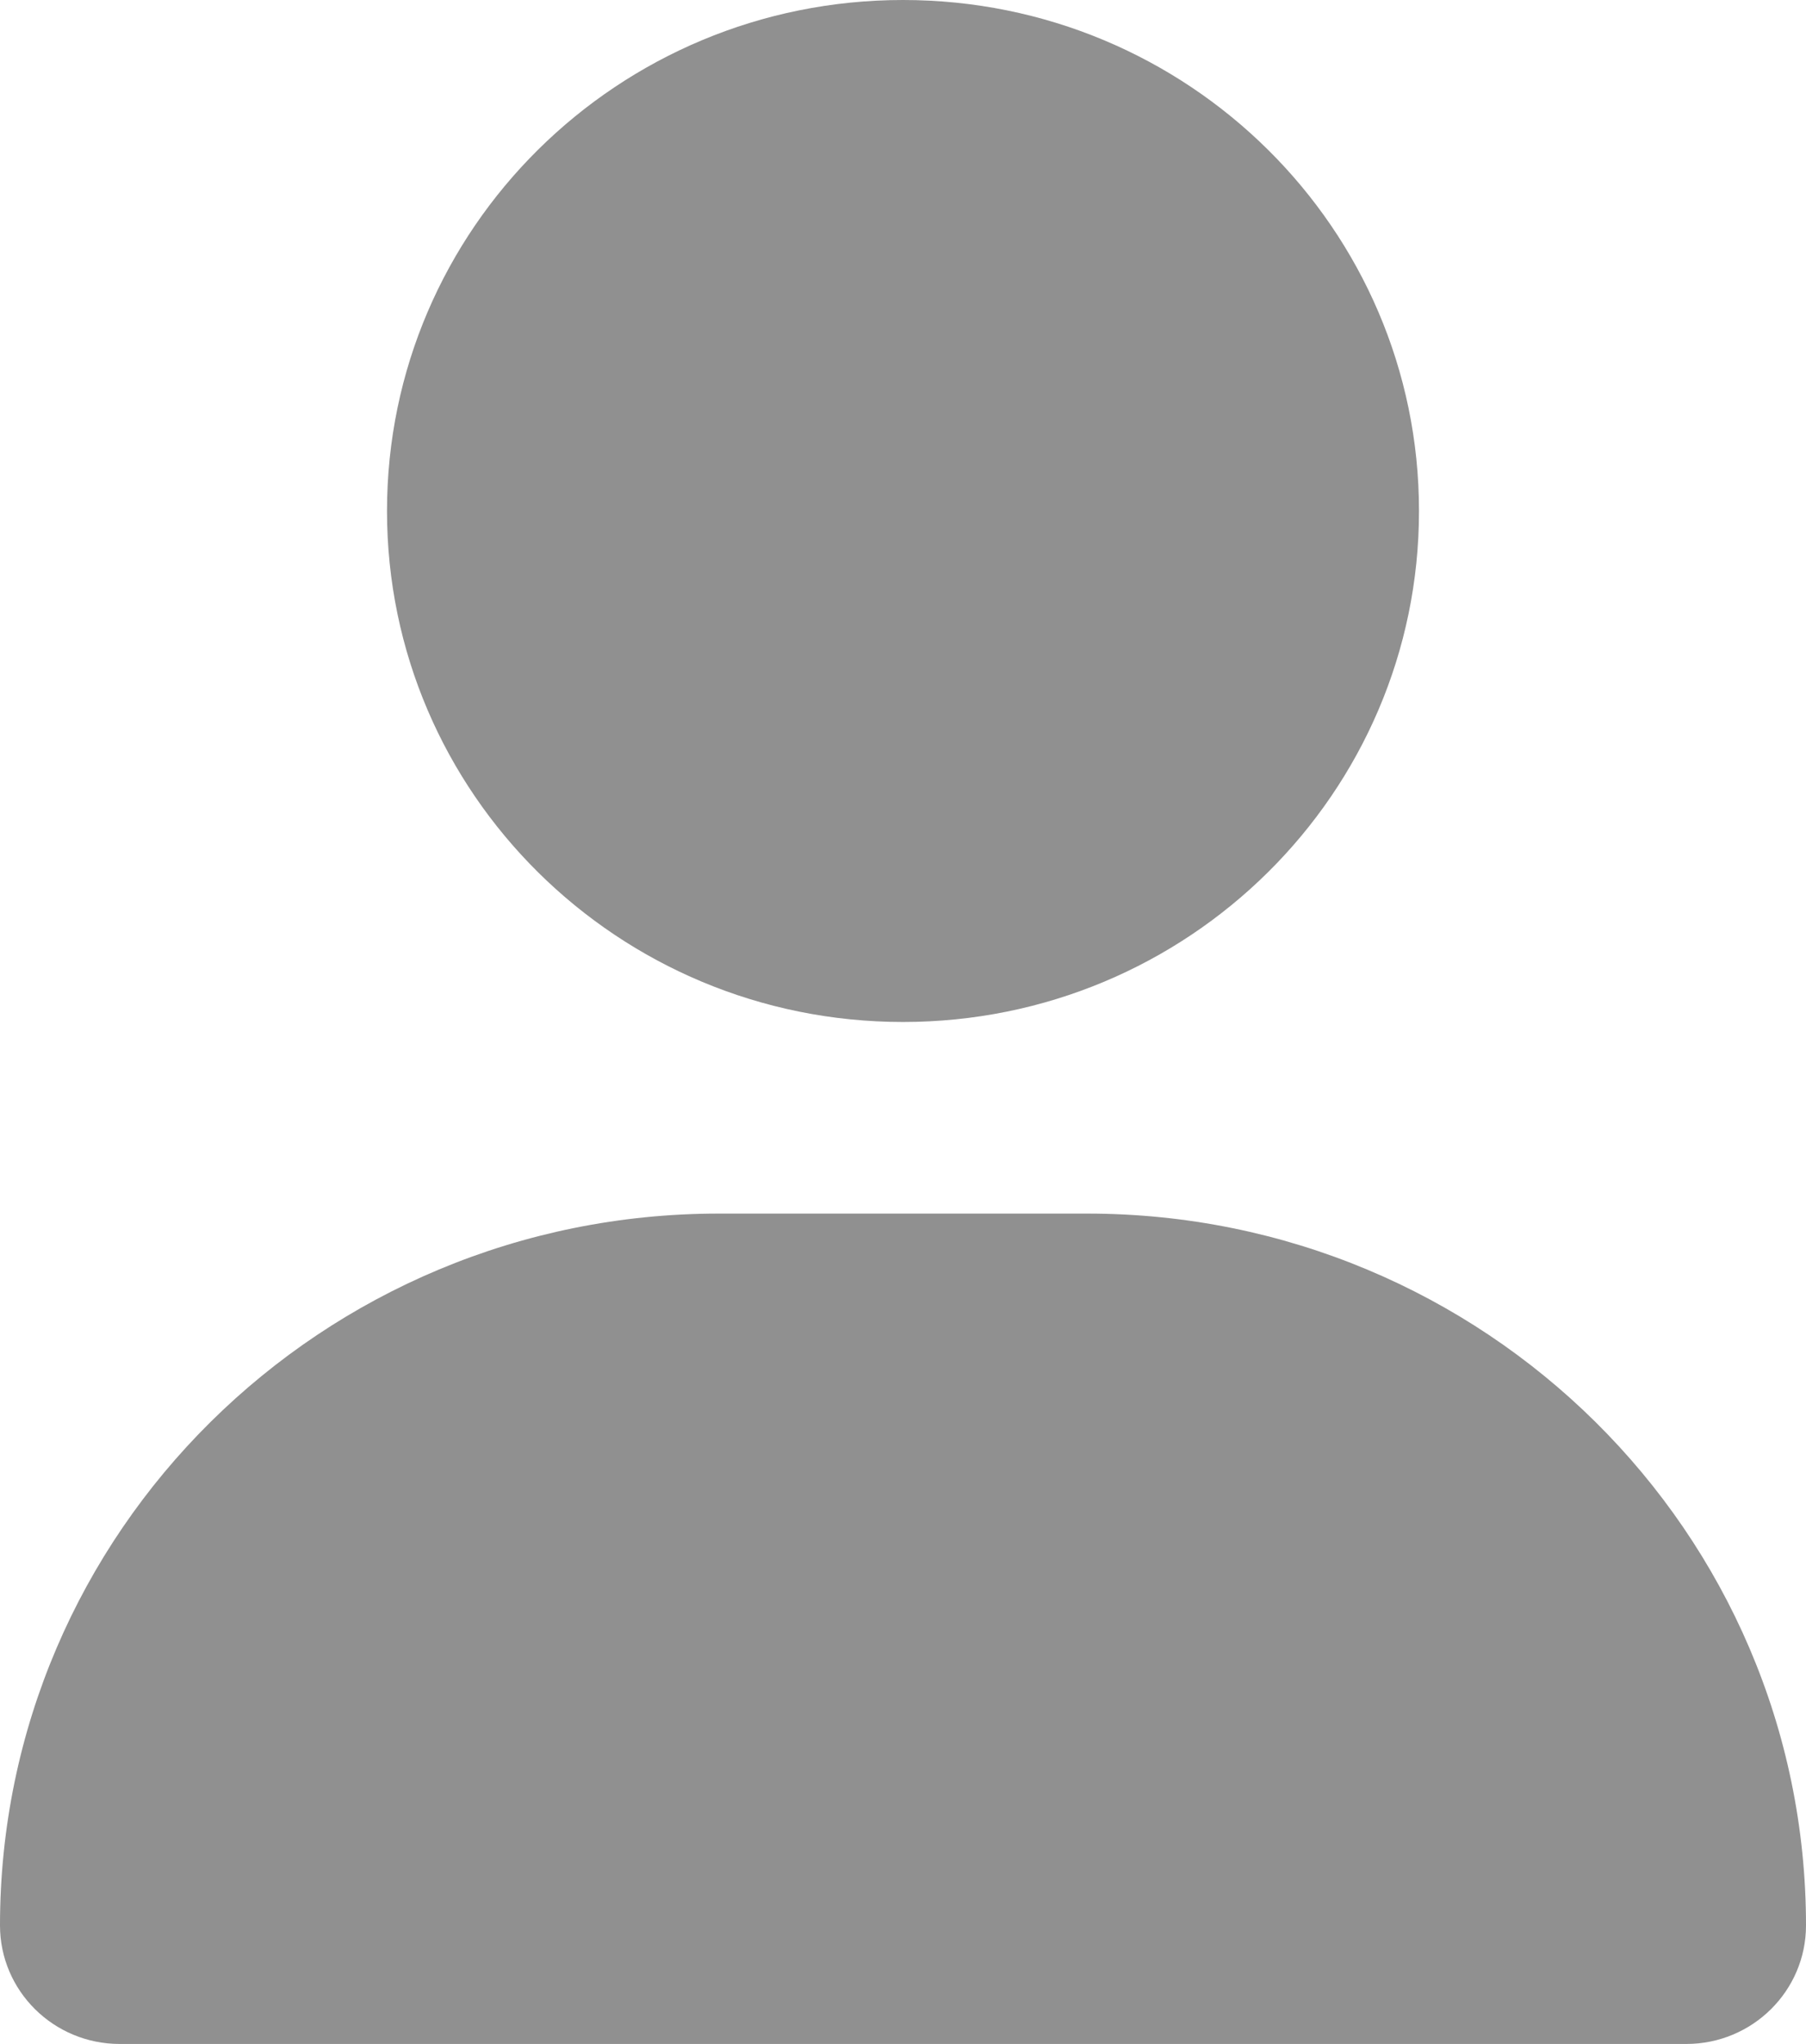 <svg width="38" height="43" viewBox="0 0 38 43" fill="#000" xmlns="http://www.w3.org/2000/svg">
<g clip-path="url(#clip0_27_7)">
<path d="M19 21.5C24.997 21.5 29.857 16.688 29.857 10.75C29.857 4.812 24.997 0 19 0C13.003 0 8.143 4.812 8.143 10.75C8.143 16.688 13.003 21.5 19 21.5ZM15.124 25.531C6.769 25.531 0 32.233 0 40.506C0 41.883 1.128 43 2.519 43H35.481C36.872 43 38 41.883 38 40.506C38 32.233 31.231 25.531 22.876 25.531H15.124Z" fill="#909090"/>
</g>
<defs>
<clipPath id="clip0_27_7">
<rect width="38" height="43" fill="white"/>
</clipPath>
</defs>
</svg>
